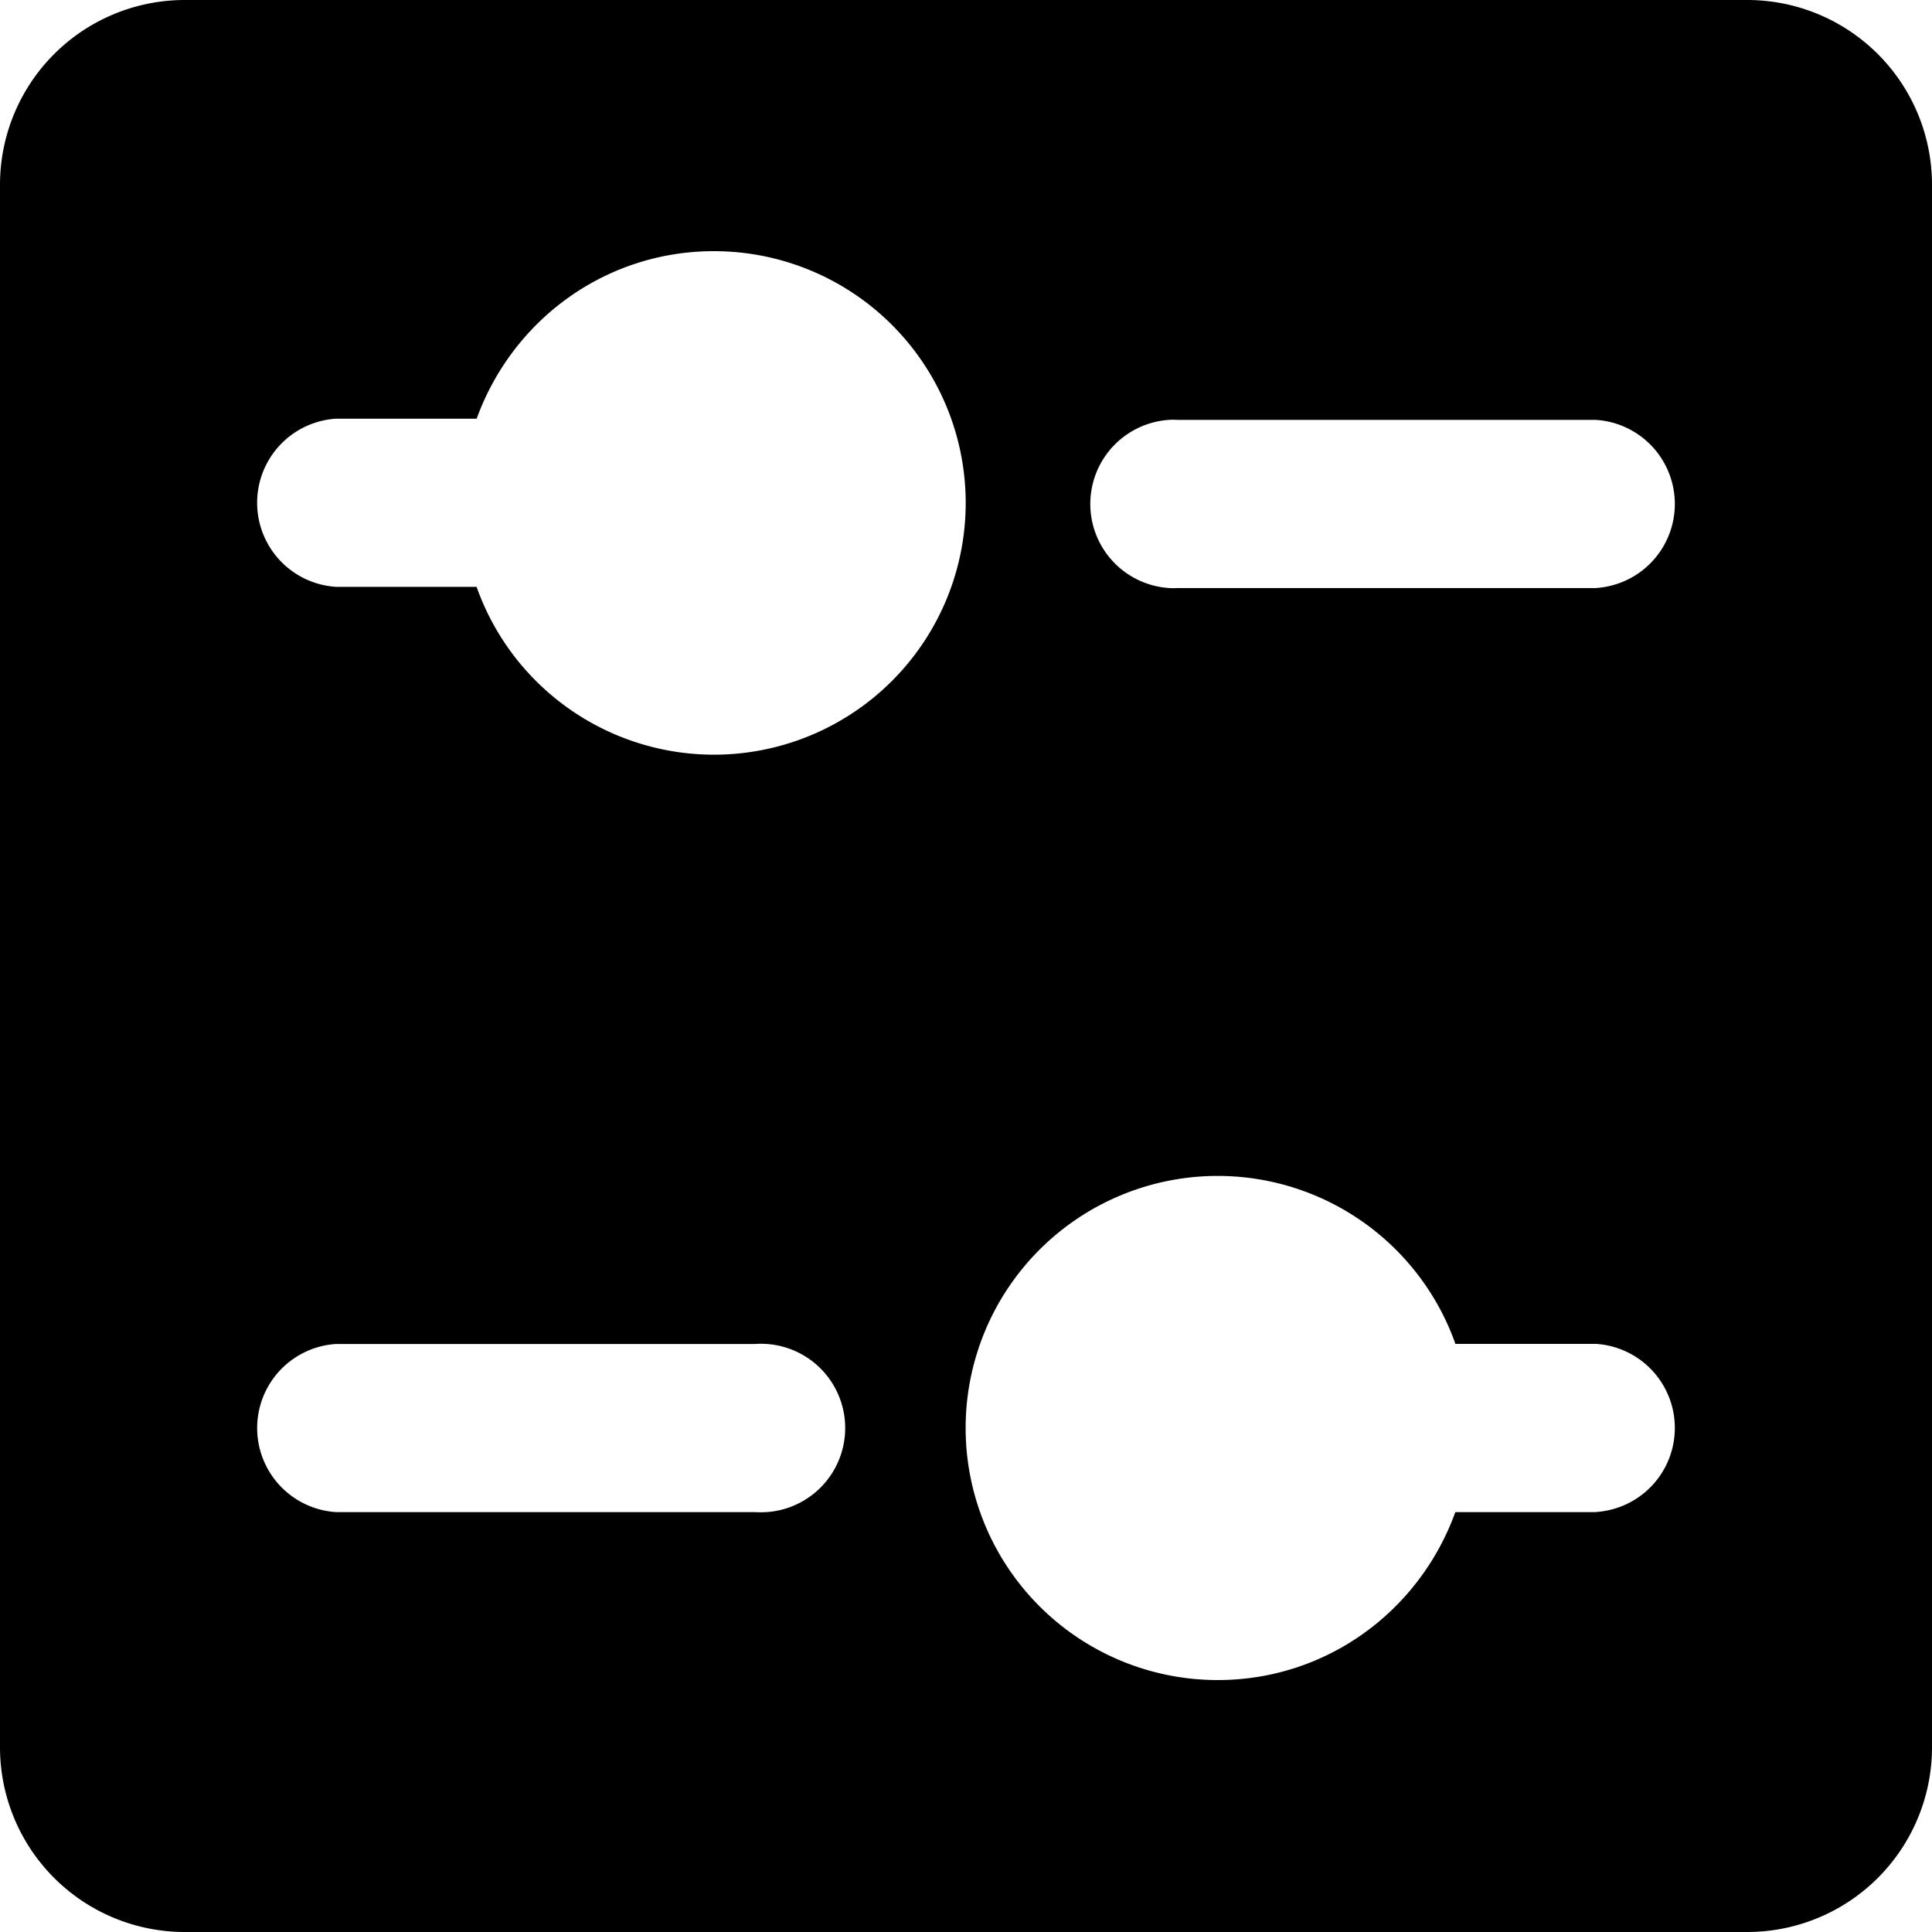 <svg fill="currentColor" viewBox="0 0 64 64" class="svg-icon" style=""> <title></title> <path d="M57.89 0H6.11A6.12 6.12 0 0 0 0 6.11v51.78A6.12 6.12 0 0 0 6.11 64h51.78A6.12 6.12 0 0 0 64 57.89V6.11A6.12 6.12 0 0 0 57.89 0ZM25 50.09H11.13a2.79 2.79 0 0 1-.008-5.568H25a2.791 2.791 0 1 1 .166 5.574c-.058 0-.118-.002-.174-.006H25ZM23.65 25a8.346 8.346 0 0 1-7.842-5.502l-.018-.058h-4.66a2.791 2.791 0 0 1-.008-5.57h4.668c1.182-3.262 4.254-5.55 7.86-5.55a8.34 8.34 0 0 1 0 16.68Zm29.22 25.09h-4.66c-1.182 3.27-4.258 5.564-7.872 5.564a8.35 8.35 0 0 1-8.35-8.35 8.35 8.35 0 0 1 8.35-8.35 8.356 8.356 0 0 1 7.854 5.506l.018.058h4.66a2.79 2.79 0 0 1 .008 5.568h-.008v.004Zm0-30.61H39c-.05.004-.108.004-.166.004a2.791 2.791 0 0 1 0-5.58c.058 0 .118.002.174.006H39h13.87a2.79 2.79 0 0 1 .008 5.568h-.008v.002Z"></path></svg>
